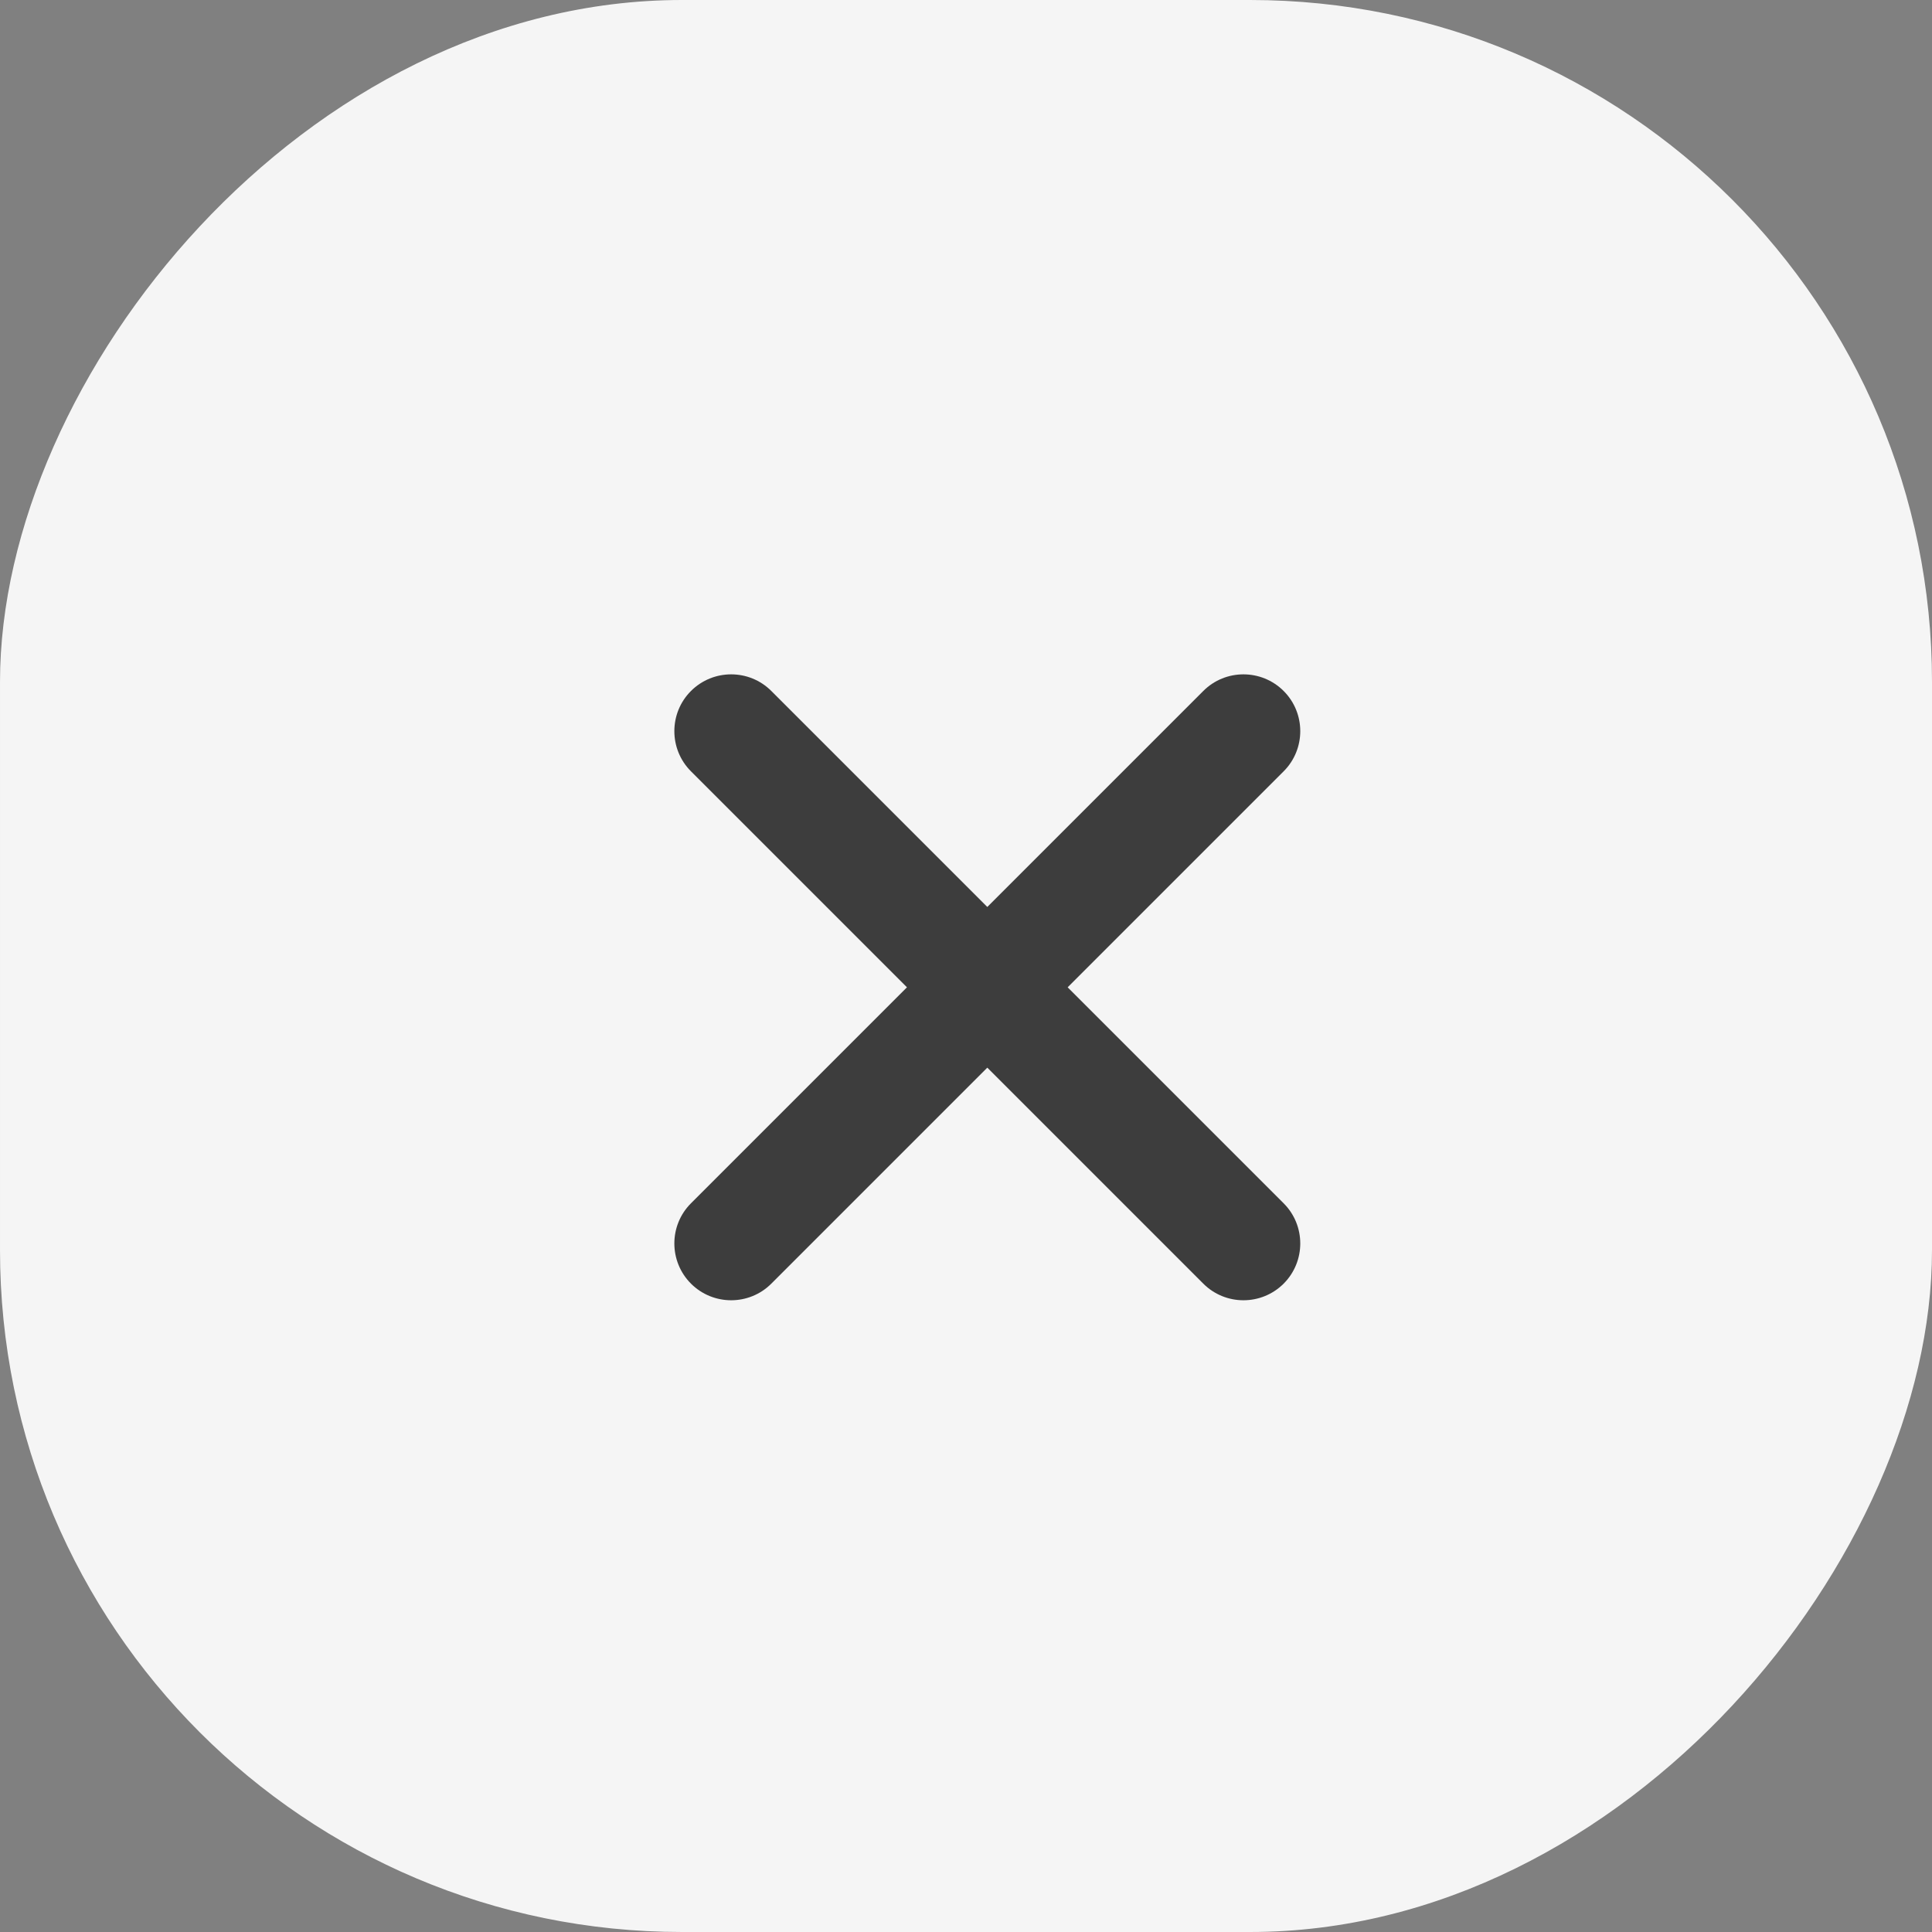 <svg width="34" height="34" viewBox="0 0 34 34" fill="none" xmlns="http://www.w3.org/2000/svg">
<rect x="0" y="0" width="34" height="34" fill="#808080" stroke="none"/>
<rect width="34" height="34" rx="12" transform="matrix(-1 0 0 1 34 0)" fill="#F5F5F5"/>
<path fill-rule="evenodd" clip-rule="evenodd" d="M22.59 13.574C22.98 13.184 22.98 12.55 22.59 12.16C22.199 11.77 21.566 11.77 21.176 12.16L17.375 15.961L13.574 12.16C13.184 11.77 12.551 11.77 12.16 12.16C11.77 12.55 11.77 13.184 12.16 13.574L15.961 17.375L12.16 21.176C11.77 21.566 11.77 22.199 12.16 22.59C12.551 22.98 13.184 22.98 13.574 22.59L17.375 18.789L21.176 22.59C21.566 22.98 22.199 22.98 22.59 22.59C22.98 22.199 22.98 21.566 22.59 21.176L18.789 17.375L22.59 13.574Z" fill="#3D3D3D"/>
</svg>

